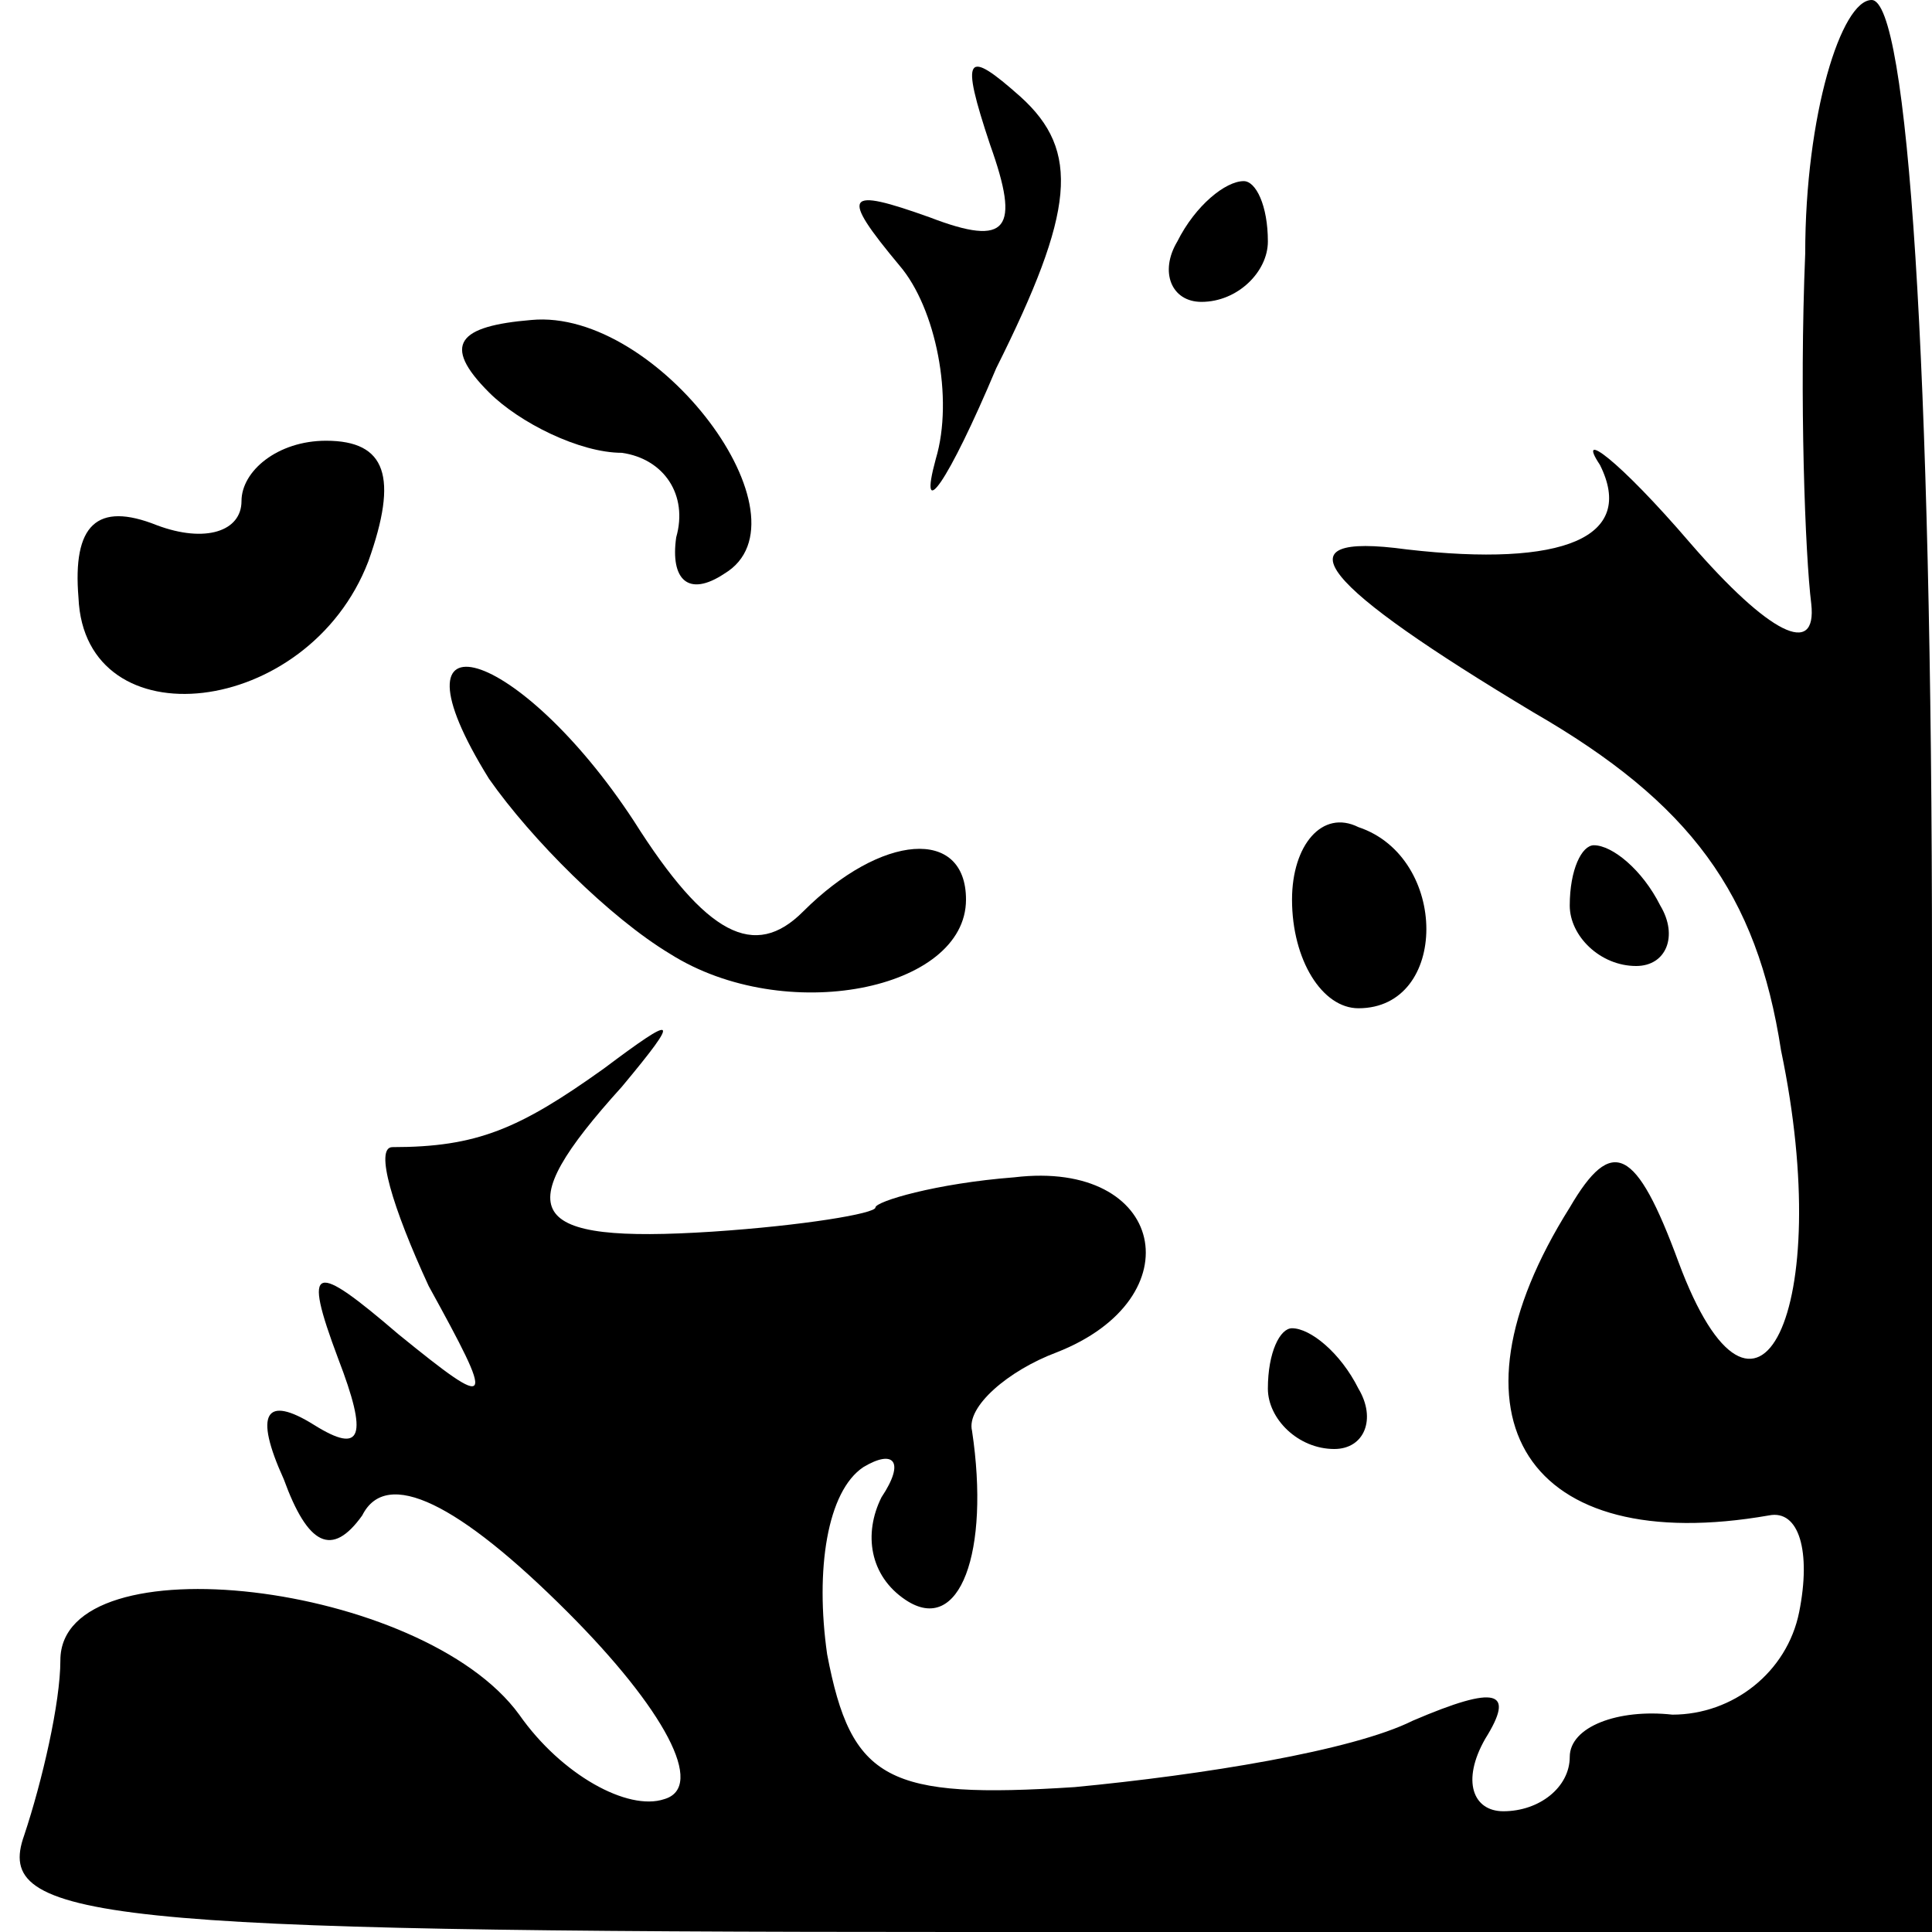 <?xml version="1.0" standalone="no"?>
<!DOCTYPE svg PUBLIC "-//W3C//DTD SVG 20010904//EN"
 "http://www.w3.org/TR/2001/REC-SVG-20010904/DTD/svg10.dtd">
<svg version="1.0" xmlns="http://www.w3.org/2000/svg"
 width="32pt" height="32pt" viewBox="0 0 32 32"
 preserveAspectRatio="xMidYMid meet">
<g transform="translate(0,32) scale(0.1,-0.1)"
fill="#000000" stroke="none">
<path fill="#000000" stroke="none" d="M299 278 c-1 -24 0 -50 1 -58 1 -9 -7
-5 -20 10 -12 14 -19 19 -15 13 6 -12 -6 -17 -32 -14 -22 3 -14 -6 21 -27 26
-15 37 -30 41 -56 9 -43 -4 -70 -17 -35 -7 19 -11 21 -18 9 -22 -35 -7 -58 33
-51 5 1 7 -6 5 -16 -2 -10 -11 -17 -21 -17 -9 1 -17 -2 -17 -7 0 -5 -5 -9 -11
-9 -5 0 -7 5 -3 12 5 8 2 9 -12 3 -10 -5 -35 -9 -56 -11 -31 -2 -37 1 -41 22
-2 14 0 27 6 31 5 3 7 1 3 -5 -3 -6 -2 -13 4 -17 9 -6 14 8 11 28 -1 4 6 10
14 13 23 9 18 32 -7 29 -13 -1 -23 -4 -23 -5 0 -1 -12 -3 -27 -4 -31 -2 -34 3
-15 24 10 12 9 12 -3 3 -14 -10 -21 -13 -35 -13 -3 0 0 -10 6 -23 11 -20 11
-21 -5 -8 -14 12 -16 12 -10 -4 5 -13 4 -16 -4 -11 -8 5 -10 2 -5 -9 4 -11 8
-13 13 -6 4 8 16 2 34 -16 16 -16 23 -29 16 -31 -6 -2 -17 4 -24 14 -16 22
-76 29 -76 9 0 -7 -3 -20 -6 -29 -5 -14 12 -16 155 -16 l161 0 0 160 c0 100
-4 160 -10 160 -5 0 -11 -19 -11 -42z"/>
<path fill="#000000" stroke="none" d="M164 296 c5 -14 3 -17 -10 -12 -14 5
-15 4 -5 -8 6 -7 9 -22 6 -32 -3 -11 2 -4 10 15 13 26 14 36 4 45 -9 8 -10 7
-5 -8z"/>
<path fill="#000000" stroke="none" d="M195 280 c-3 -5 -1 -10 4 -10 6 0 11 5
11 10 0 6 -2 10 -4 10 -3 0 -8 -4 -11 -10z"/>
<path fill="#000000" stroke="none" d="M81 255 c5 -5 15 -10 22 -10 7 -1 11
-7 9 -14 -1 -7 2 -10 8 -6 15 9 -11 44 -32 42 -12 -1 -15 -4 -7 -12z"/>
<path fill="#000000" stroke="none" d="M40 237 c0 -5 -6 -7 -14 -4 -10 4 -14
0 -13 -12 1 -24 38 -20 48 6 5 14 3 20 -7 20 -8 0 -14 -5 -14 -10z"/>
<path fill="#000000" stroke="none" d="M81 191 c7 -10 20 -23 30 -29 19 -12
49 -6 49 9 0 12 -14 11 -27 -2 -8 -8 -16 -4 -28 15 -19 29 -42 36 -24 7z"/>
<path fill="#000000" stroke="none" d="M214 171 c0 -10 5 -18 11 -18 15 0 15
25 0 30 -6 3 -11 -3 -11 -12z"/>
<path fill="#000000" stroke="none" d="M260 170 c0 -5 5 -10 11 -10 5 0 7 5 4
10 -3 6 -8 10 -11 10 -2 0 -4 -4 -4 -10z"/>
<path fill="#000000" stroke="none" d="M210 90 c0 -5 5 -10 11 -10 5 0 7 5 4
10 -3 6 -8 10 -11 10 -2 0 -4 -4 -4 -10z"/>
</g>
</svg>
